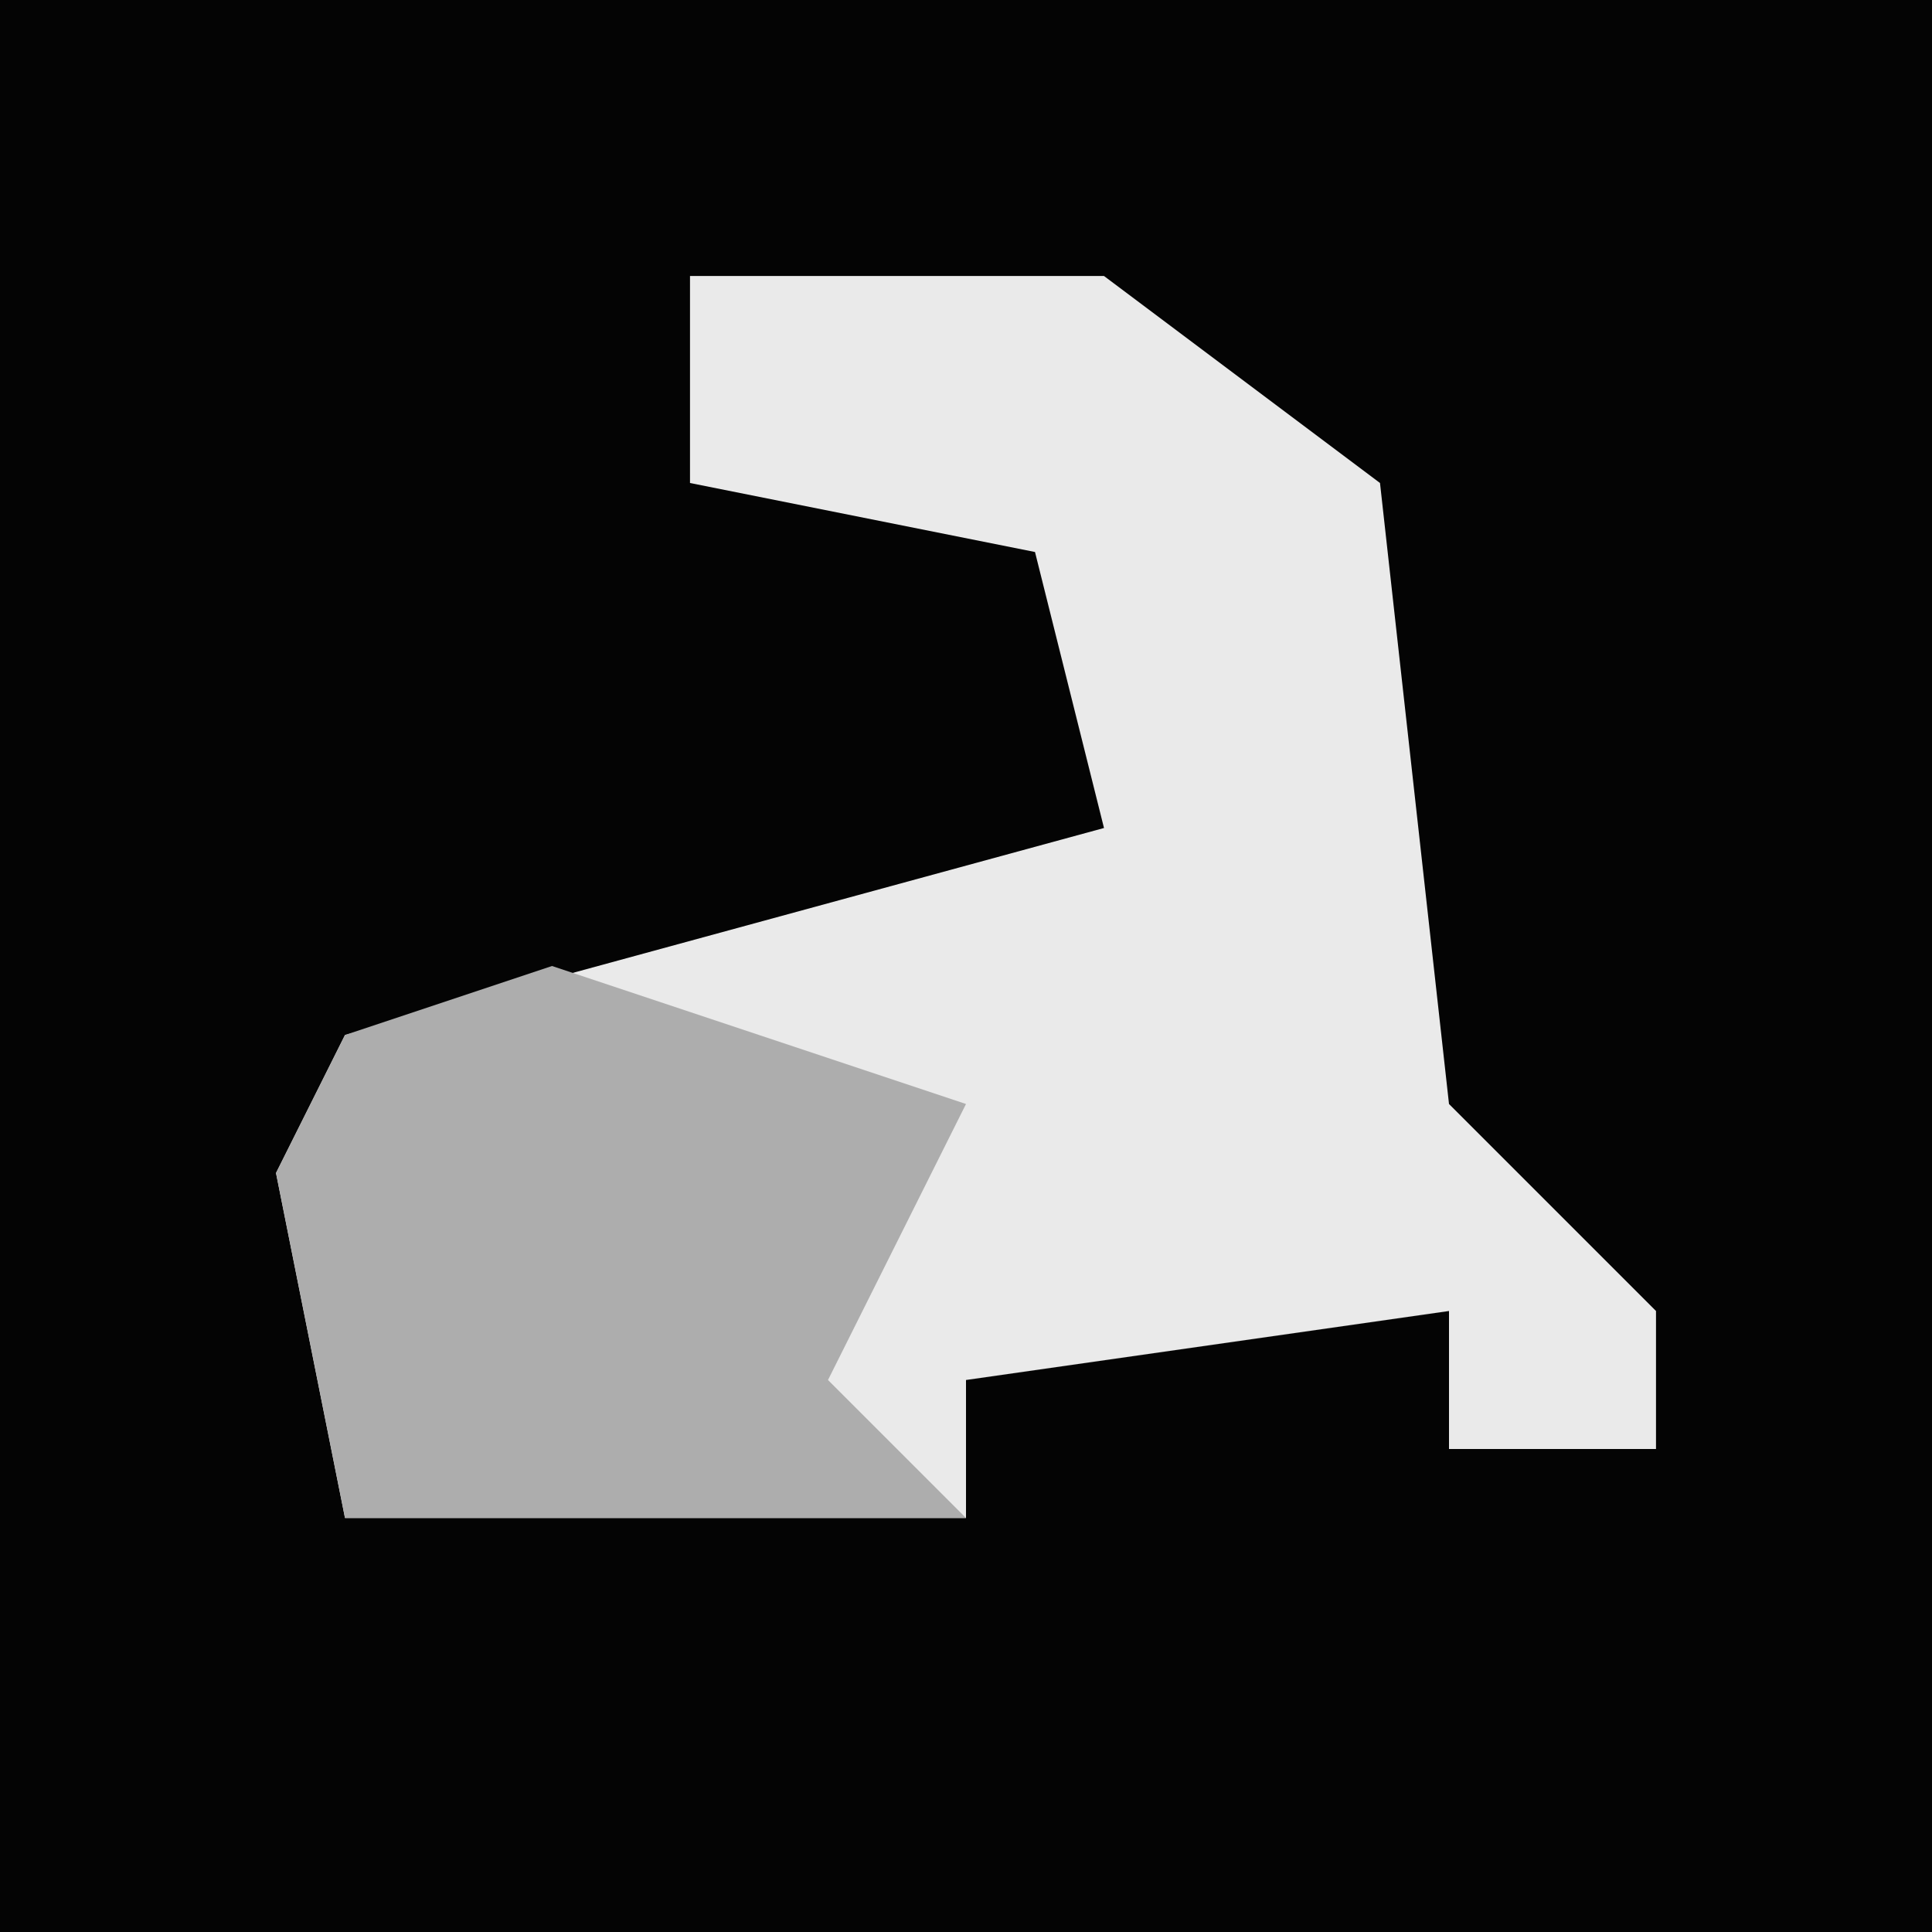 <?xml version="1.0" encoding="UTF-8"?>
<svg version="1.1" xmlns="http://www.w3.org/2000/svg" width="28" height="28">
<path d="M0,0 L28,0 L28,28 L0,28 Z " fill="#040404" transform="translate(0,0)"/>
<path d="M0,0 L6,0 L10,3 L11,12 L14,15 L14,17 L11,17 L11,15 L4,16 L4,18 L-5,18 L-6,13 L-5,11 L6,8 L5,4 L0,3 Z " fill="#EAEAEA" transform="translate(10,4)"/>
<path d="M0,0 L6,2 L4,6 L6,8 L-3,8 L-4,3 L-3,1 Z " fill="#ADADAD" transform="translate(8,14)"/>
</svg>
